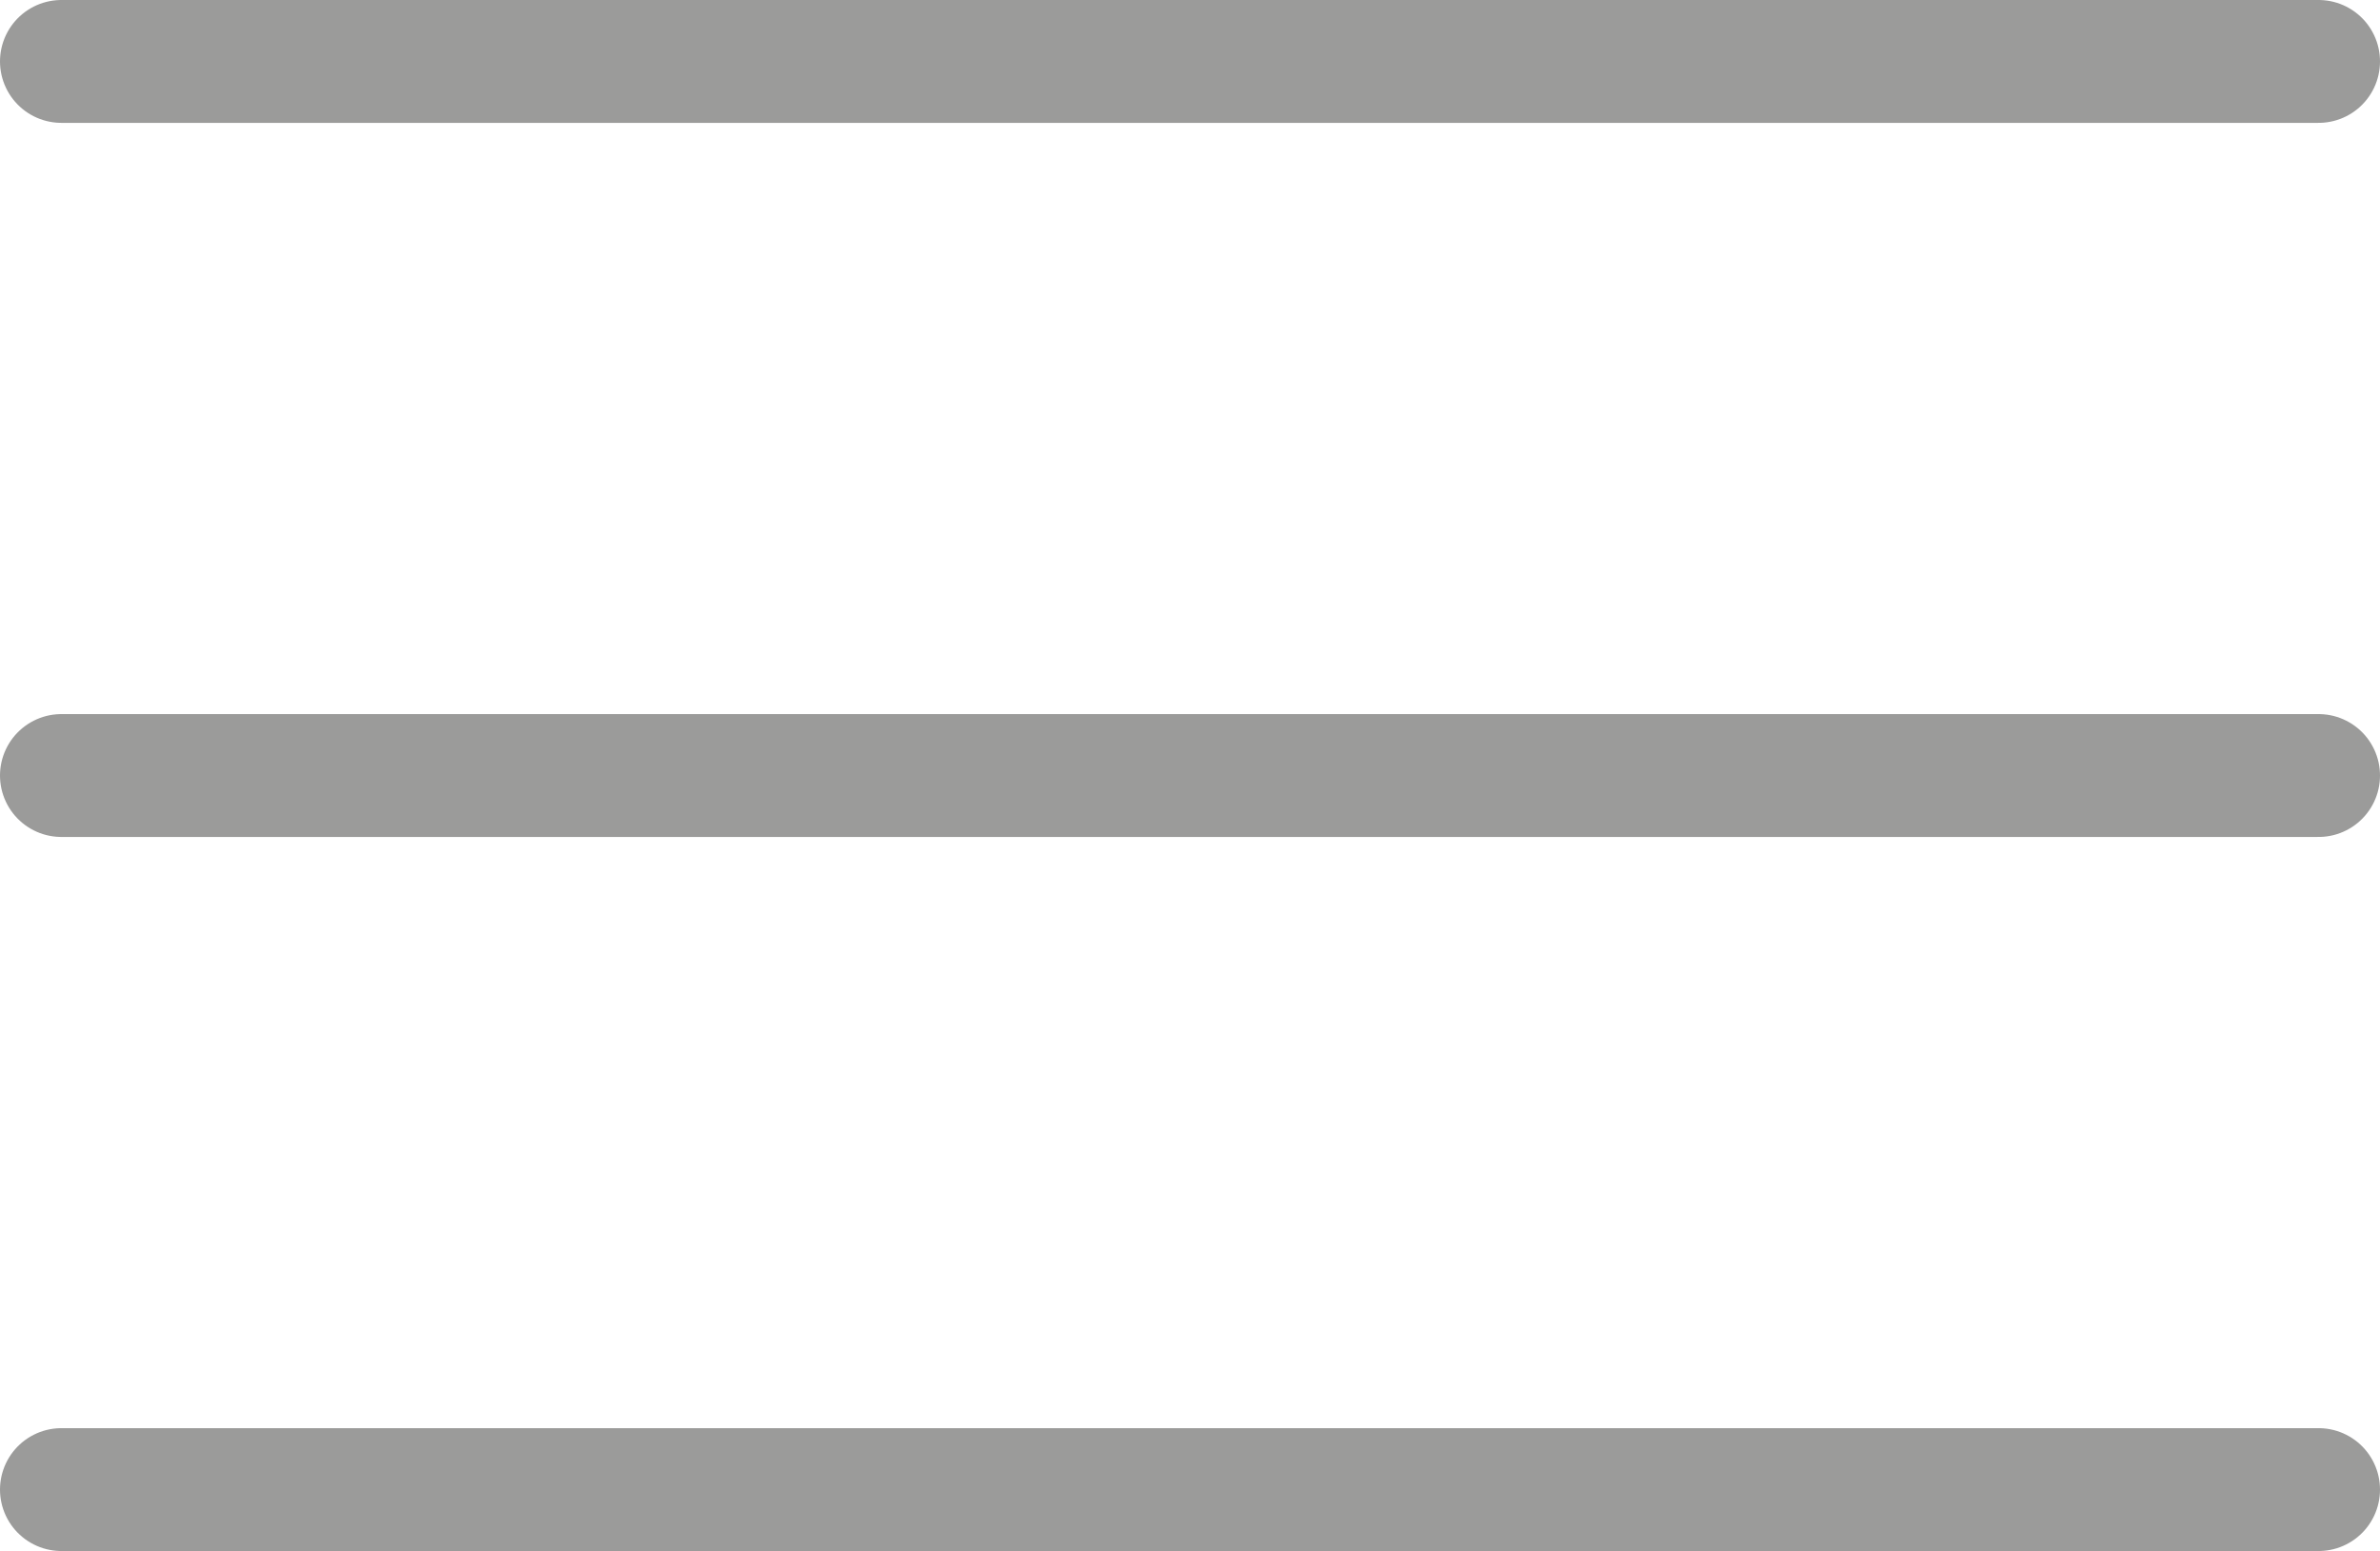 <svg xmlns="http://www.w3.org/2000/svg" width="77.496" height="50.498" viewBox="0 0 77.496 50.498">
  <g id="Grupo_1025" data-name="Grupo 1025" transform="translate(-964.873 -4627.217)">
    <line id="Línea_90" data-name="Línea 90" x2="73.496" transform="translate(966.873 4629.217)" fill="none" stroke="#9b9b9a" stroke-linecap="round" stroke-linejoin="round" stroke-width="4"/>
    <line id="Línea_91" data-name="Línea 91" x2="73.496" transform="translate(966.873 4675.714)" fill="none" stroke="#9b9b9a" stroke-linecap="round" stroke-linejoin="round" stroke-width="4"/>
    <line id="Línea_92" data-name="Línea 92" x2="73.496" transform="translate(966.873 4652.466)" fill="none" stroke="#9b9b9a" stroke-linecap="round" stroke-linejoin="round" stroke-width="4"/>
  </g>
</svg>
